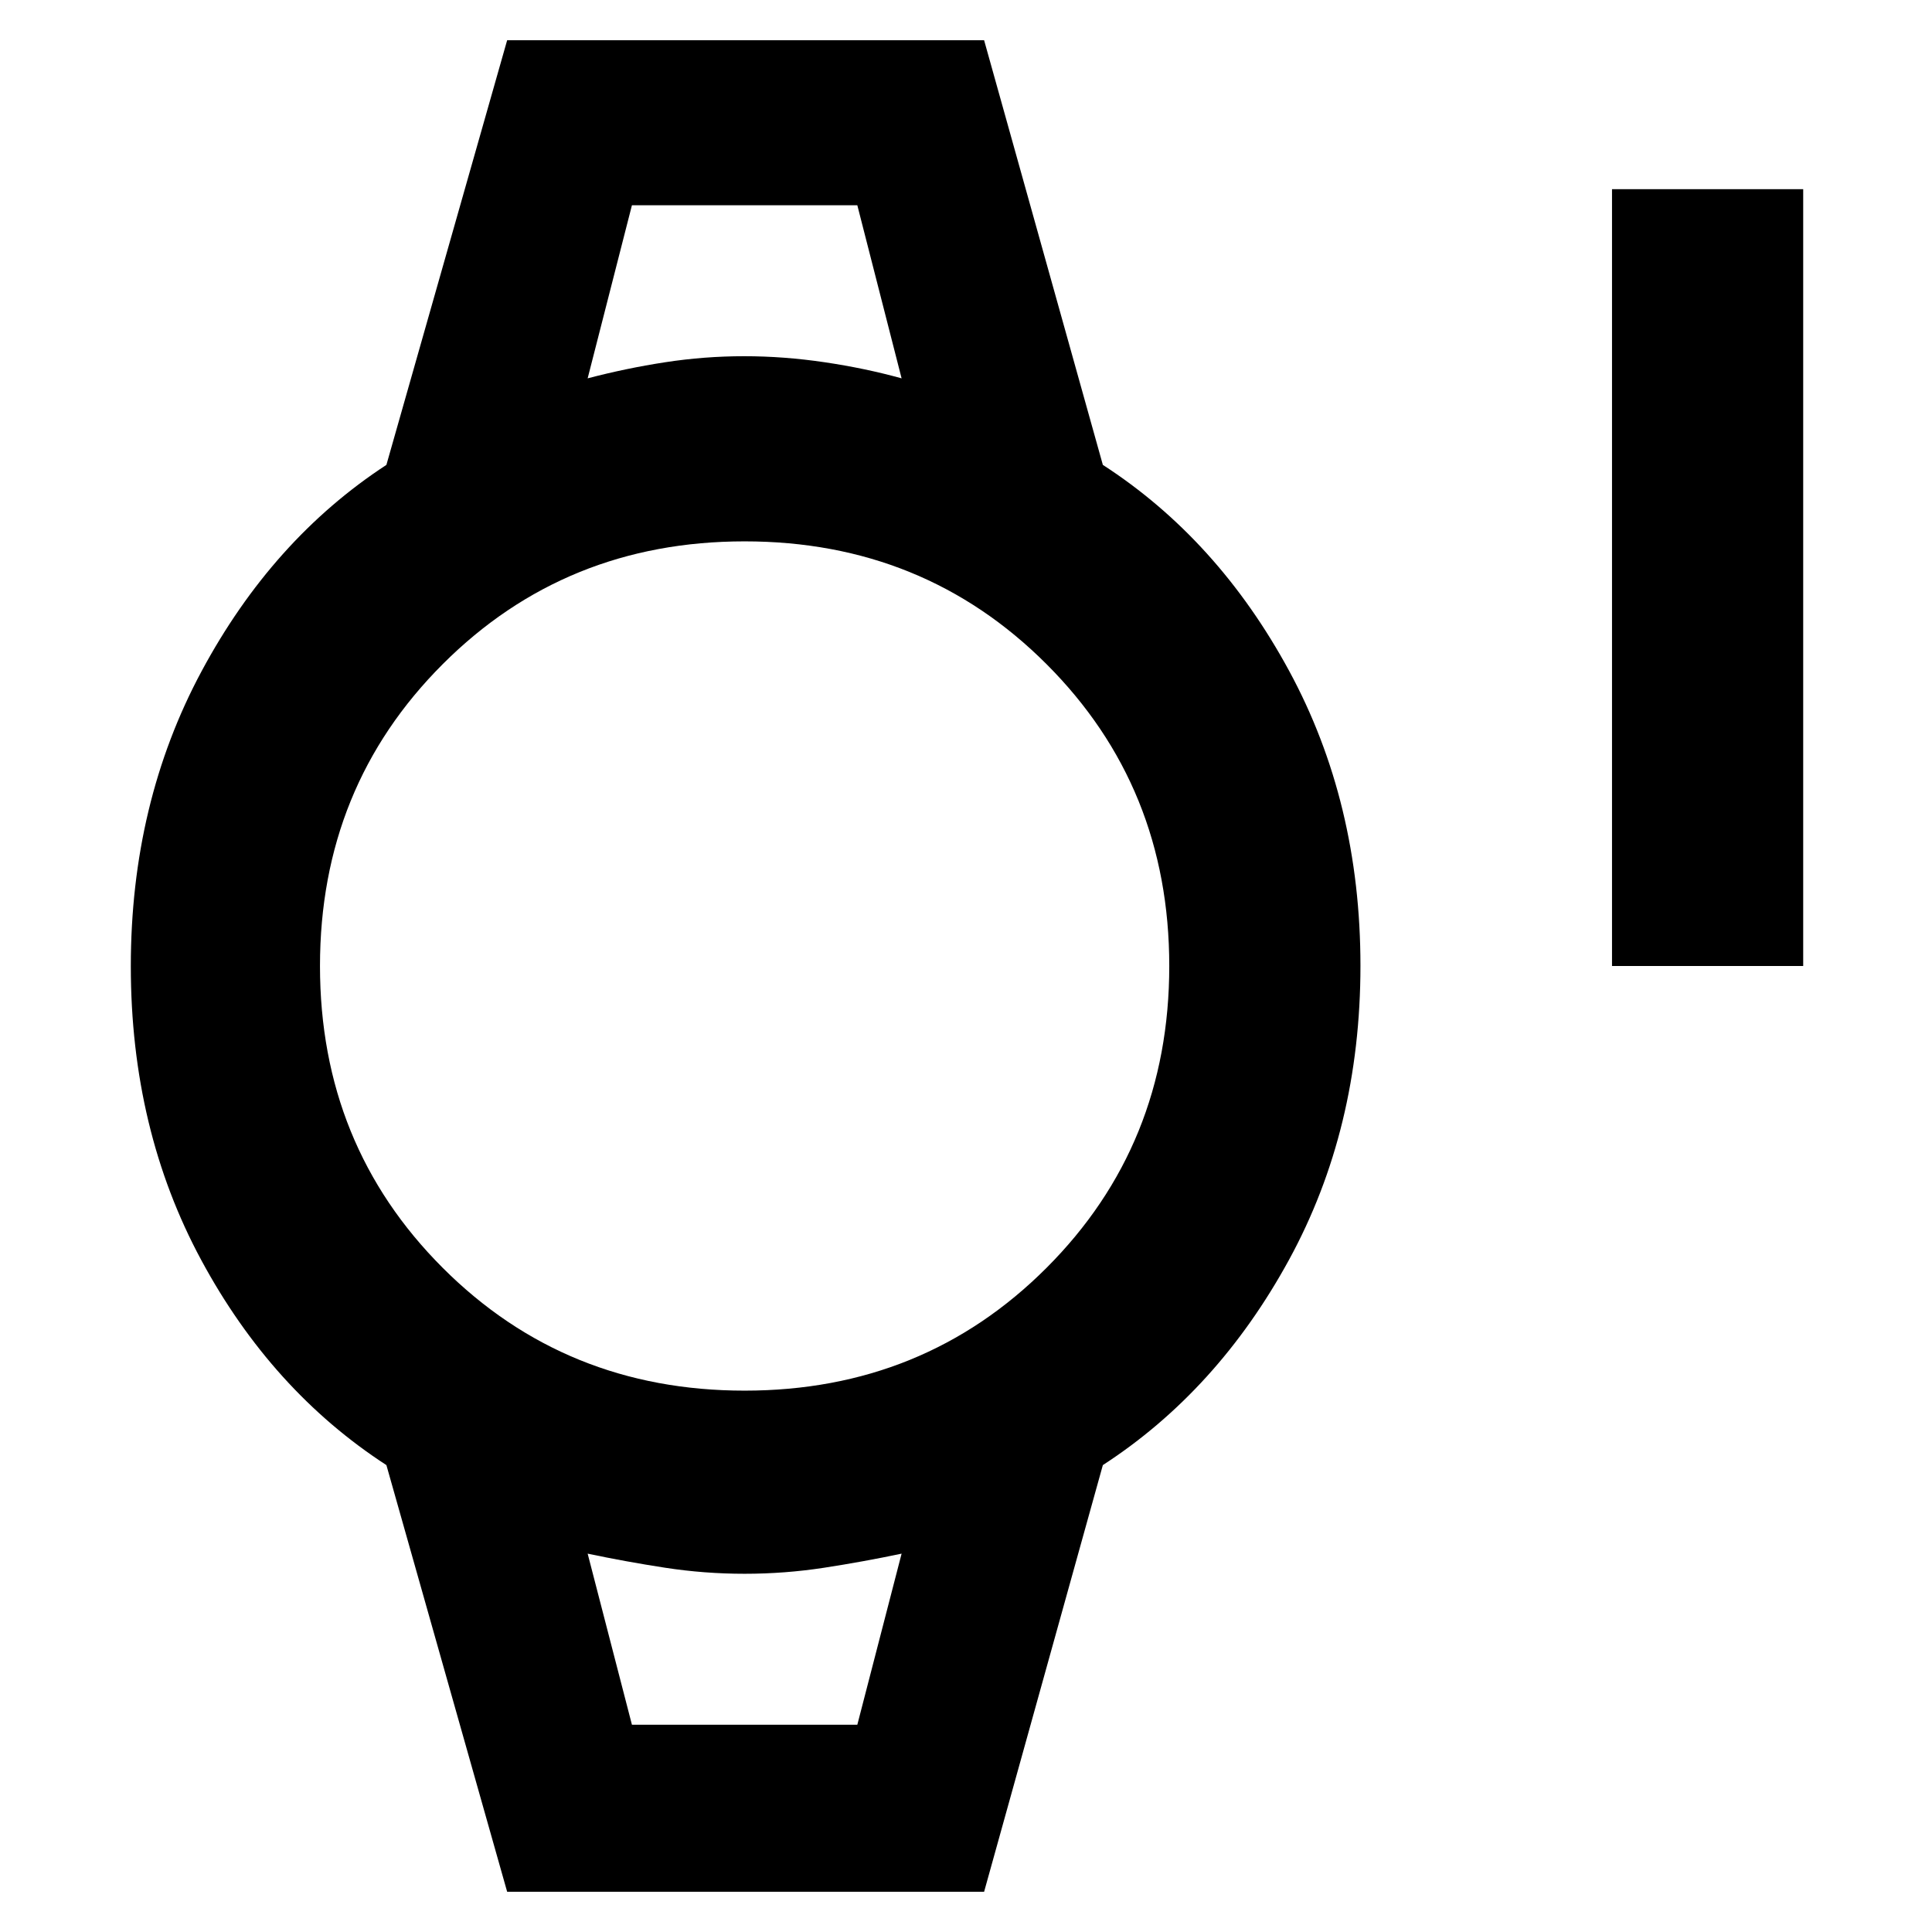 <svg xmlns="http://www.w3.org/2000/svg" width="48" height="48" viewBox="0 -960 960 960"><path d="M801-480v-386h95v386h-95ZM252-20l-60-212q-57-37-92-101.88t-35-146Q65-561 100.18-626.5T192-729l60-211h237l59 211q57.09 36.93 92.55 102.32Q676-561.28 676-480.14 676-399 640.5-334 605-269 548-232L489-20H252Zm118-249q89 0 150-61t61-150q0-89-61-150t-150-61q-89 0-150 61t-61 150q0 89 61 150t150 61Zm-56-589h112-112Zm0 755h112-112Zm-22-669q19-5 38.5-8t39.26-3q19.76 0 40 3t38.24 8l-22-86H314l-22 86Zm22 669h112l22-85q-19 4-38.5 7t-39.5 3q-20 0-39.5-3t-38.5-7l22 85Z"/></svg>